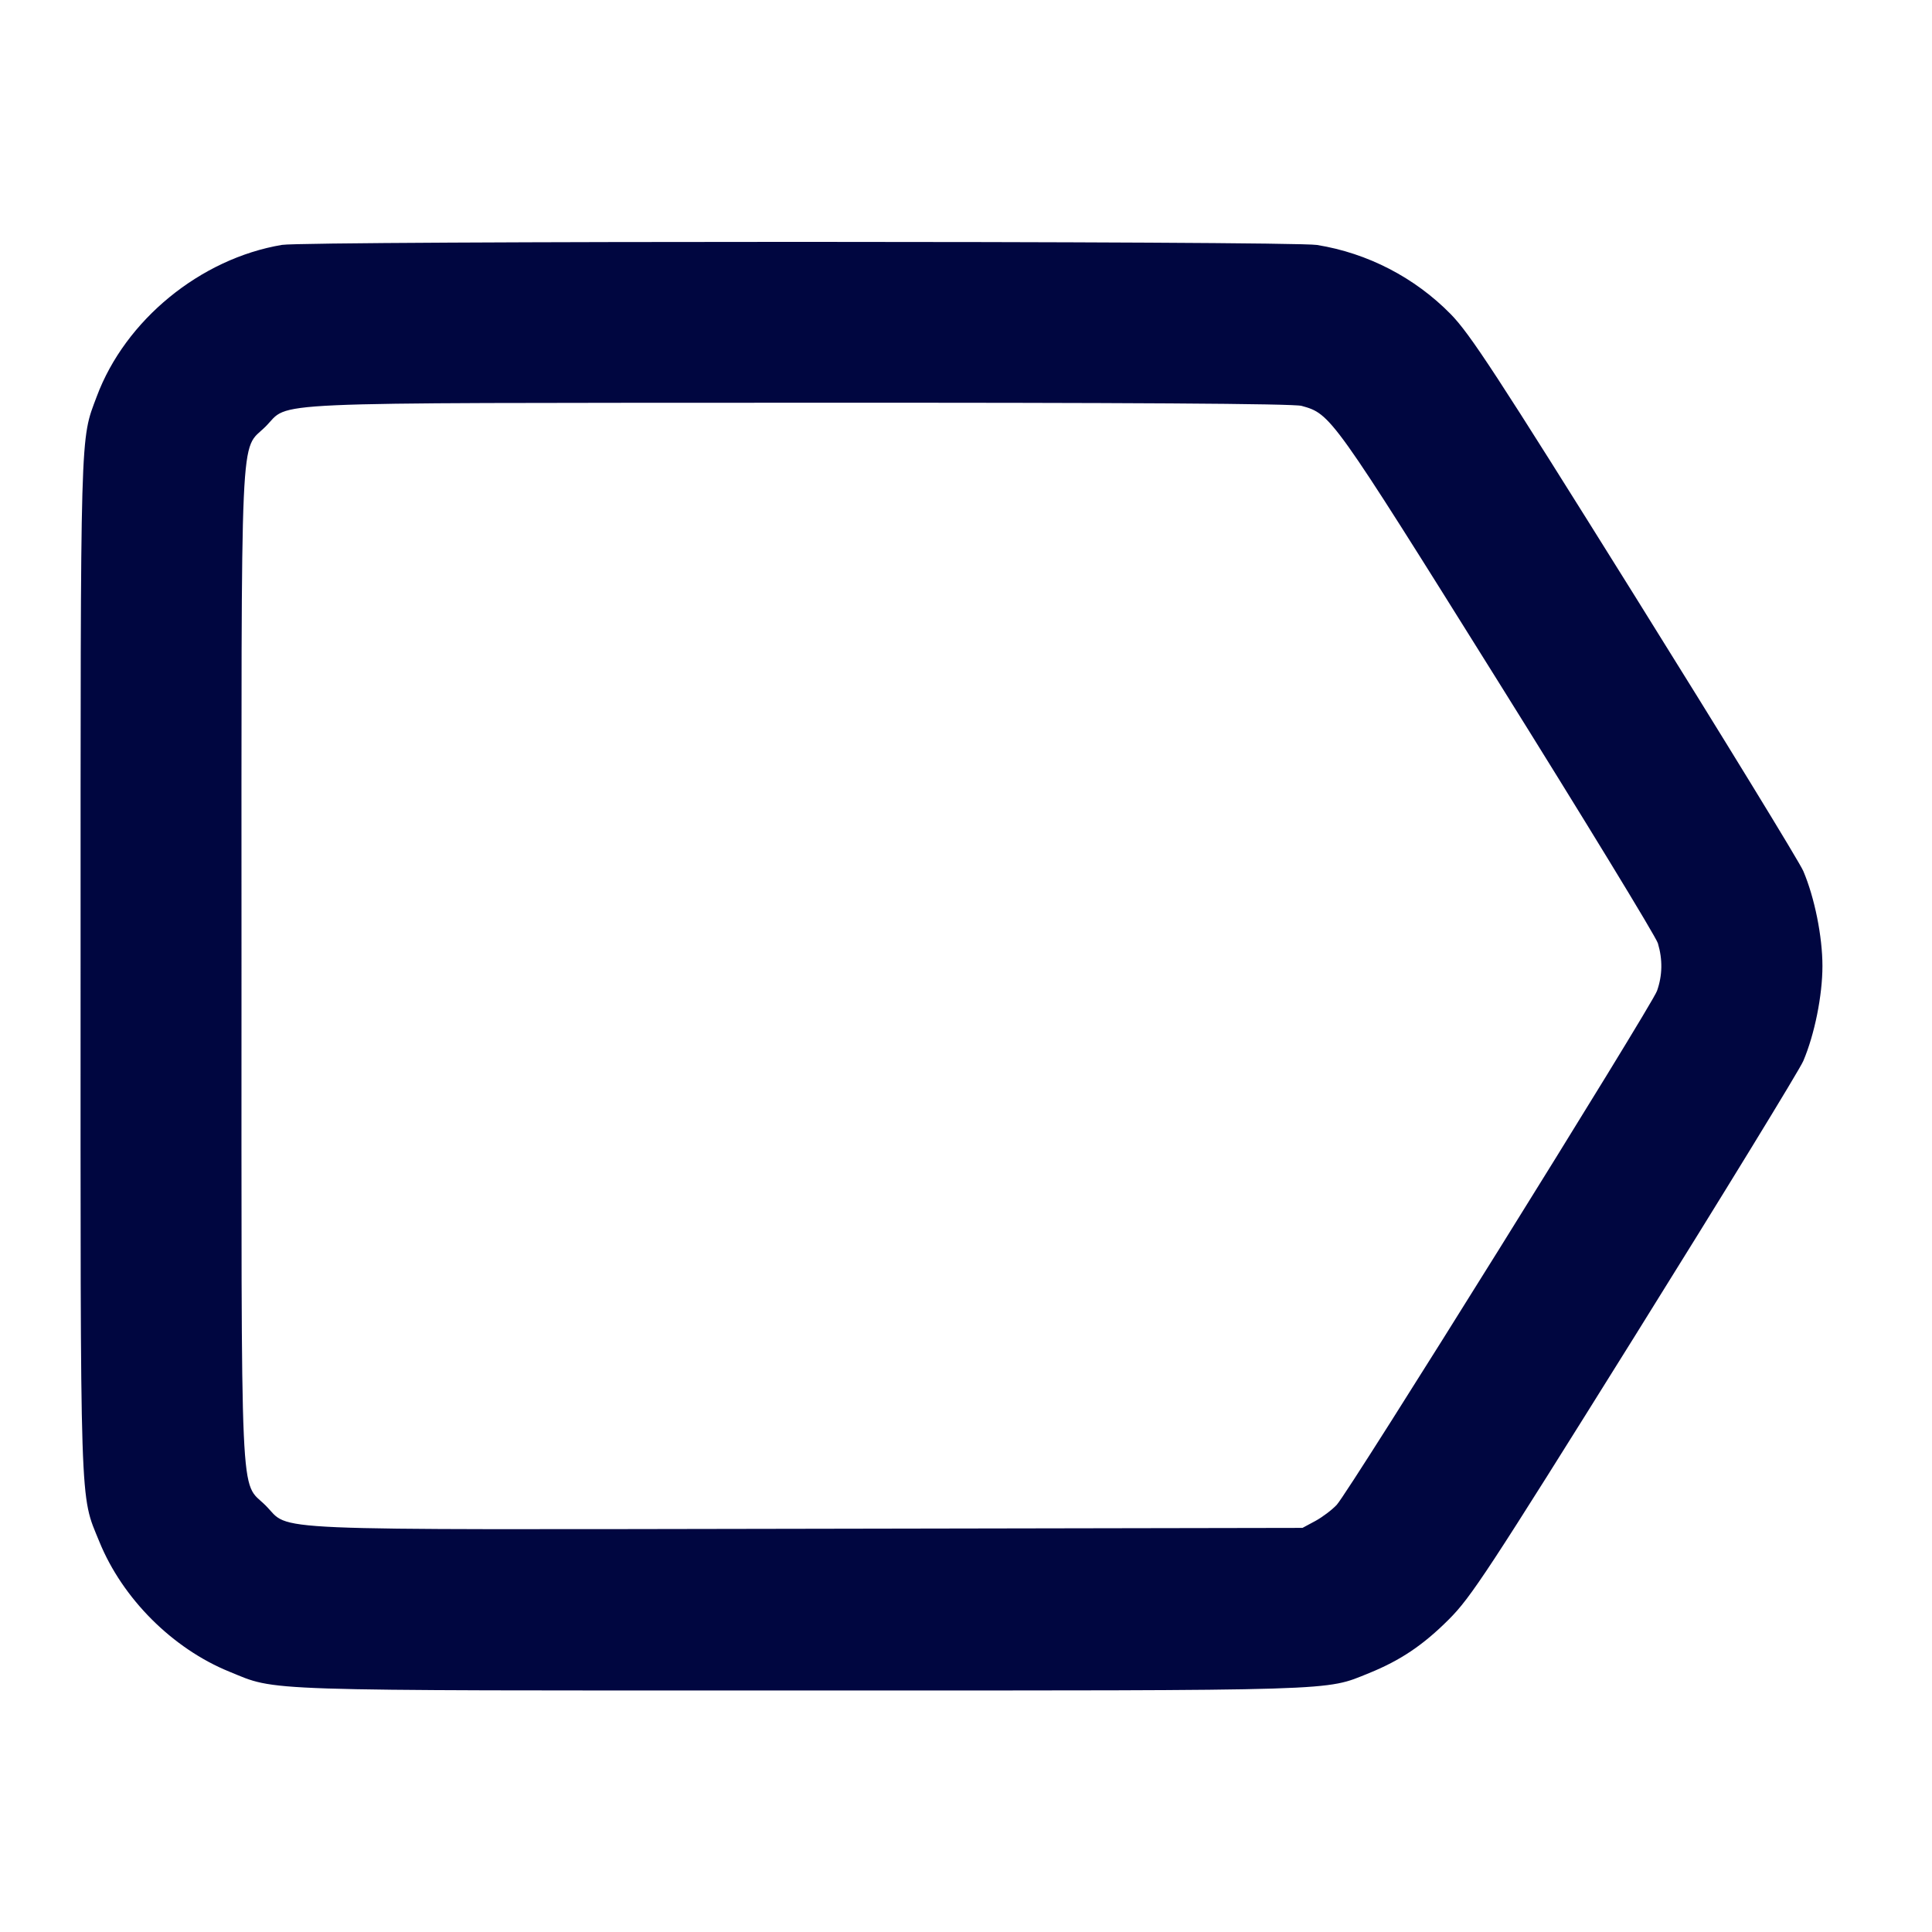 <svg xmlns="http://www.w3.org/2000/svg" width="24" height="24" fill="currentColor" class="mmi mmi-tag" viewBox="0 0 24 24"><path d="M3.503 3.042 C 2.490 3.212,1.556 3.976,1.202 4.925 C 0.994 5.481,1.001 5.233,1.001 11.992 C 1.000 18.878,0.989 18.550,1.234 19.151 C 1.521 19.857,2.143 20.479,2.849 20.766 C 3.449 21.011,3.127 21.000,9.956 21.000 C 16.725 21.000,16.450 21.008,17.007 20.784 C 17.396 20.626,17.678 20.437,17.997 20.118 C 18.273 19.843,18.482 19.524,20.308 16.598 C 21.412 14.828,22.354 13.290,22.401 13.180 C 22.542 12.849,22.639 12.365,22.639 12.000 C 22.639 11.635,22.542 11.151,22.401 10.820 C 22.354 10.710,21.412 9.172,20.308 7.403 C 18.577 4.630,18.261 4.147,18.020 3.901 C 17.575 3.448,16.989 3.144,16.360 3.043 C 16.046 2.992,3.806 2.992,3.503 3.042 M16.169 5.042 C 16.533 5.143,16.541 5.153,18.605 8.456 C 19.674 10.167,20.570 11.635,20.595 11.718 C 20.655 11.920,20.652 12.117,20.584 12.309 C 20.518 12.496,16.760 18.528,16.605 18.694 C 16.547 18.756,16.428 18.846,16.340 18.894 L 16.180 18.980 10.022 18.991 C 3.099 19.002,3.623 19.025,3.300 18.702 C 2.976 18.379,3.000 18.905,3.000 12.000 C 3.000 5.096,2.976 5.621,3.300 5.298 C 3.614 4.984,3.098 5.007,9.920 5.003 C 14.008 5.001,16.069 5.014,16.169 5.042 " fill="#000640" stroke="none" fill-rule="evenodd"></path></svg>